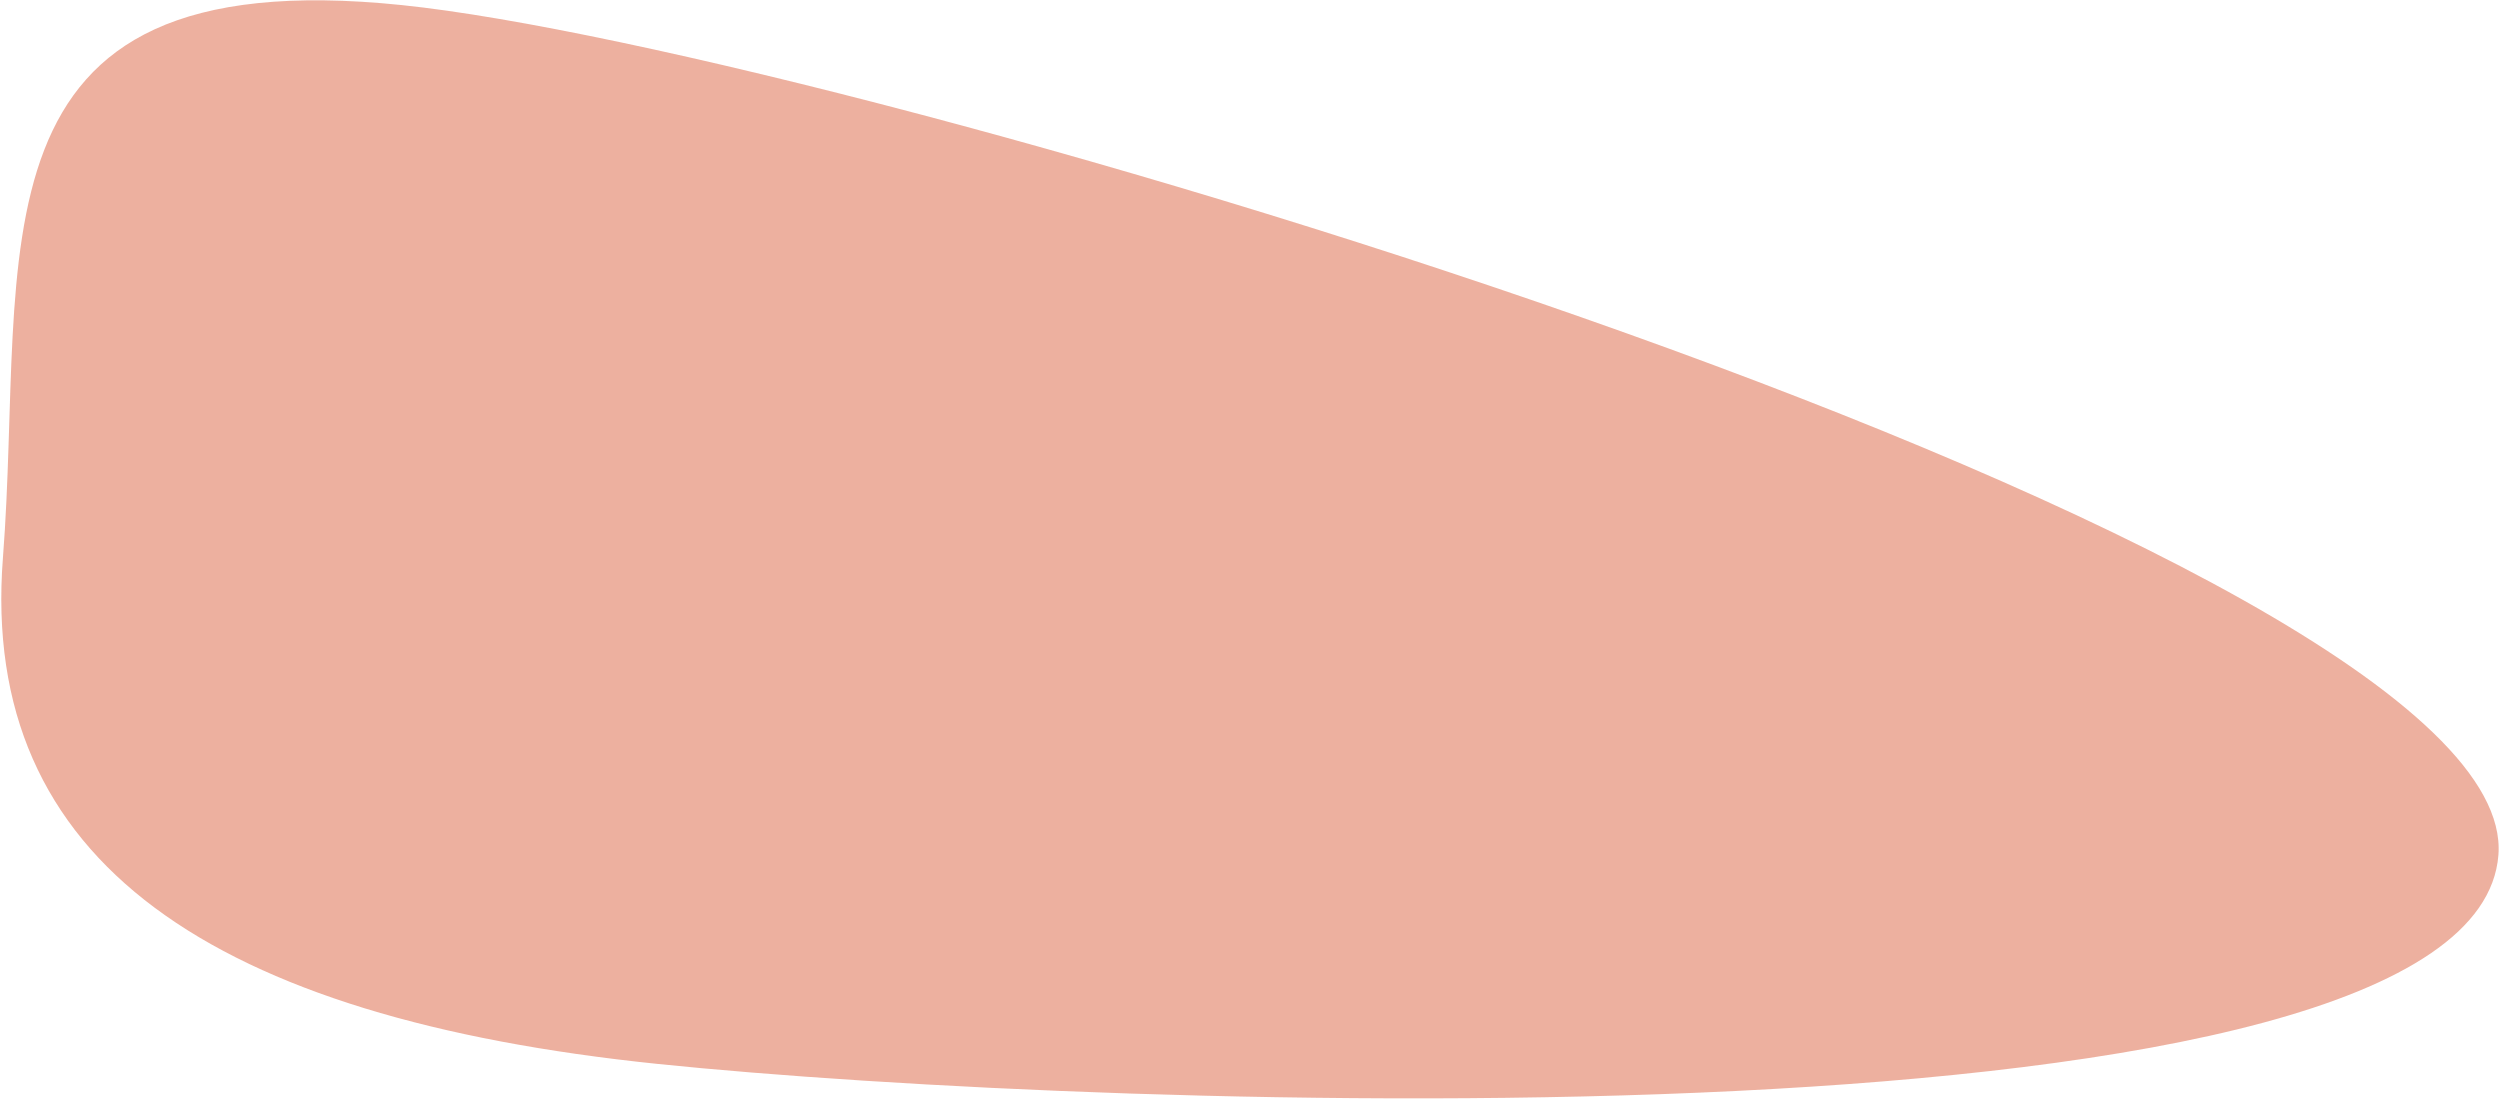 <svg viewBox="0 0 1576 693" fill="none"
  xmlns="http://www.w3.org/2000/svg">
  <path opacity="0.6" d="M1.848 351.638C16.723 159.593 -27.402 -25.814 253.296 3.205C533.994 32.225 1589.87 346.955 1575 539C1560.12 731.045 695.082 699.7 414.687 670.712C134.291 641.724 -13.014 543.511 1.848 351.638Z" fill="#E17B60"/>
</svg>
